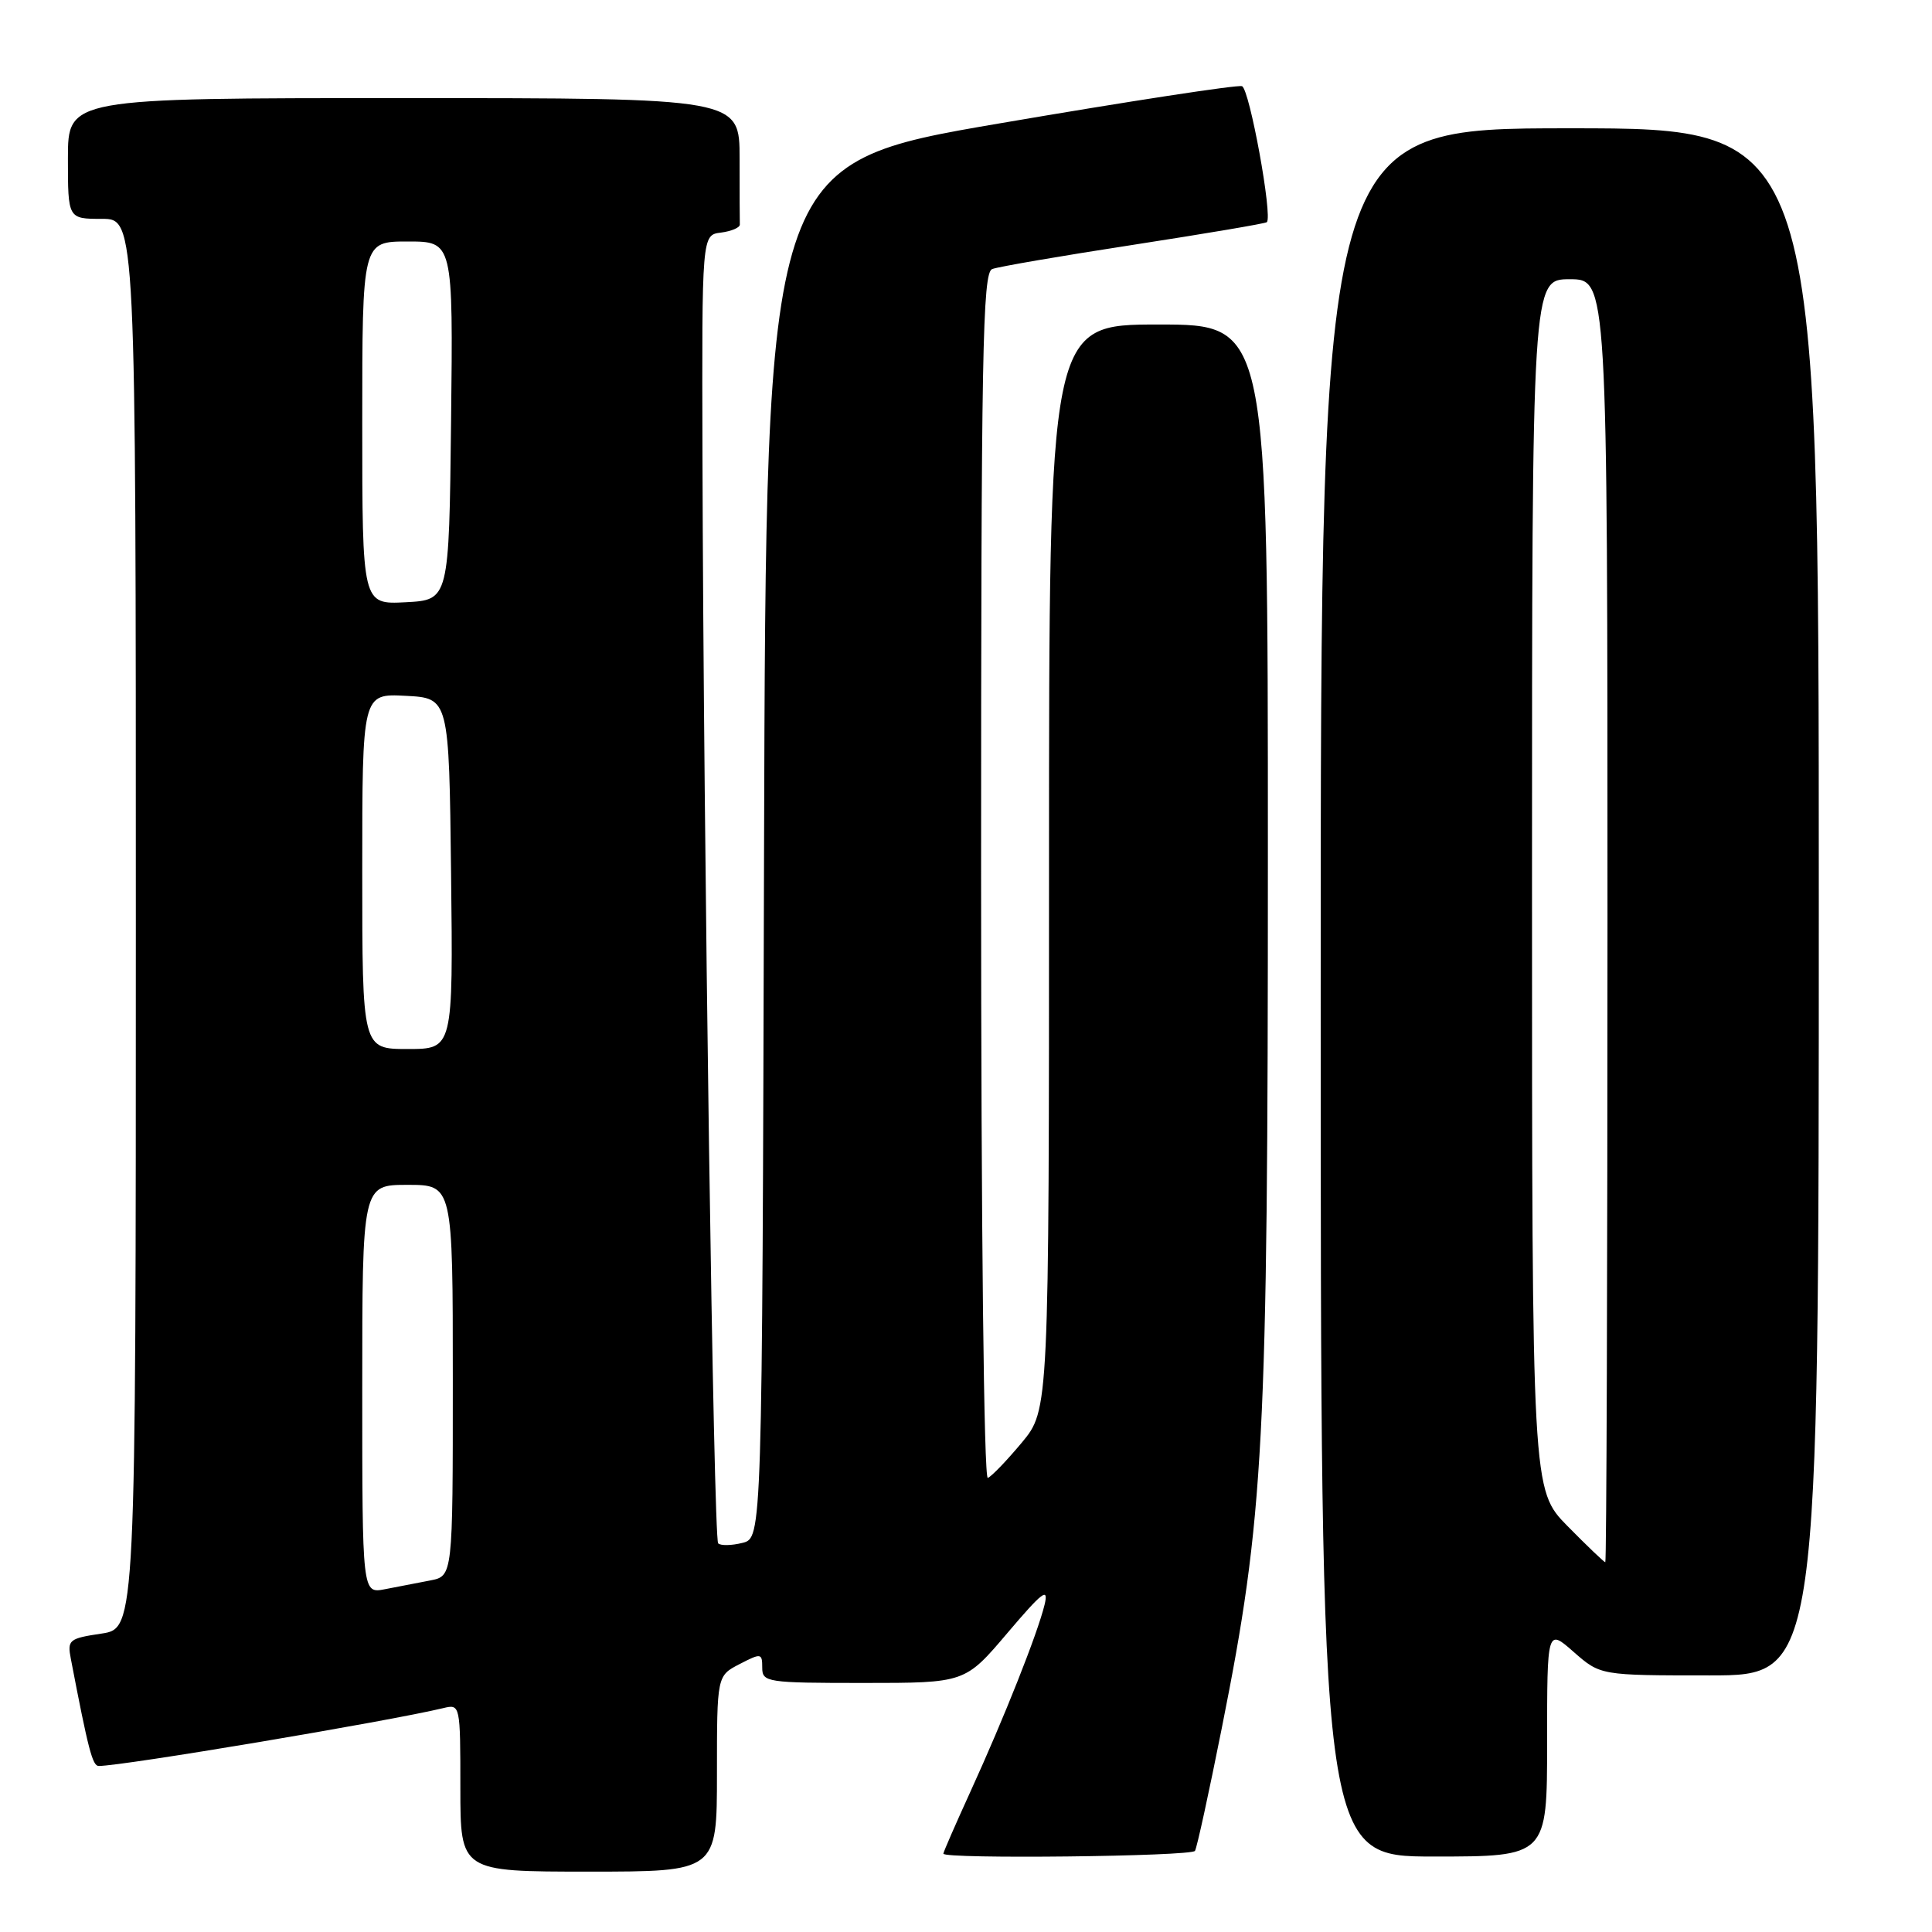 <?xml version="1.0" encoding="UTF-8" standalone="no"?>
<!DOCTYPE svg PUBLIC "-//W3C//DTD SVG 1.1//EN" "http://www.w3.org/Graphics/SVG/1.1/DTD/svg11.dtd" >
<svg xmlns="http://www.w3.org/2000/svg" xmlns:xlink="http://www.w3.org/1999/xlink" version="1.1" viewBox="0 0 256 256">
 <g >
 <path fill="currentColor"
d=" M 95.00 235.03 C 95.00 222.05 95.00 222.05 98.00 220.50 C 100.86 219.02 101.00 219.05 101.00 220.97 C 101.00 222.91 101.61 223.00 114.44 223.00 C 127.87 223.00 127.87 223.00 133.48 216.39 C 138.15 210.89 138.98 210.26 138.41 212.64 C 137.49 216.43 133.05 227.63 128.60 237.37 C 126.62 241.71 125.00 245.42 125.00 245.62 C 125.00 246.36 157.89 245.99 158.34 245.25 C 158.60 244.84 160.19 237.53 161.89 229.00 C 167.50 200.86 168.00 191.45 168.00 113.53 C 168.00 43.00 168.00 43.00 153.50 43.00 C 139.00 43.00 139.00 43.00 139.00 114.91 C 139.00 186.81 139.00 186.81 135.39 191.16 C 133.40 193.54 131.38 195.65 130.89 195.83 C 130.37 196.03 130.00 162.44 130.00 116.19 C 130.00 46.72 130.19 36.14 131.47 35.65 C 132.28 35.34 140.72 33.89 150.22 32.43 C 159.72 30.96 167.66 29.62 167.86 29.44 C 168.66 28.71 165.57 11.78 164.57 11.42 C 163.98 11.21 149.55 13.42 132.50 16.34 C 101.50 21.63 101.50 21.63 101.24 112.71 C 100.99 203.79 100.99 203.79 98.38 204.44 C 96.94 204.80 95.49 204.83 95.16 204.50 C 94.55 203.88 93.23 112.67 93.08 60.32 C 93.00 31.13 93.00 31.13 95.53 30.82 C 96.92 30.64 98.05 30.16 98.03 29.75 C 98.01 29.34 98.00 25.40 98.00 21.00 C 98.00 13.00 98.00 13.00 53.50 13.00 C 9.00 13.00 9.00 13.00 9.00 21.00 C 9.00 29.00 9.00 29.00 13.50 29.00 C 18.00 29.00 18.00 29.00 18.00 122.39 C 18.00 215.77 18.00 215.77 13.44 216.46 C 9.14 217.10 8.90 217.30 9.39 219.82 C 11.70 231.87 12.26 234.00 13.08 234.00 C 16.28 234.00 51.44 228.09 58.75 226.33 C 60.98 225.79 61.00 225.88 61.00 236.89 C 61.00 248.00 61.00 248.00 78.00 248.00 C 95.00 248.00 95.00 248.00 95.00 235.03 Z  M 205.00 230.90 C 205.00 215.79 205.00 215.79 208.53 218.90 C 212.07 222.00 212.07 222.00 226.53 222.00 C 241.00 222.00 241.00 222.00 241.00 119.50 C 241.00 17.00 241.00 17.00 208.00 17.00 C 175.00 17.00 175.00 17.00 175.00 131.50 C 175.00 246.00 175.00 246.00 190.00 246.00 C 205.00 246.00 205.00 246.00 205.00 230.90 Z  M 48.00 184.08 C 48.00 157.00 48.00 157.00 54.00 157.00 C 60.00 157.00 60.00 157.00 60.00 182.92 C 60.00 208.84 60.00 208.84 57.00 209.42 C 55.35 209.74 52.65 210.26 51.00 210.58 C 48.00 211.16 48.00 211.16 48.00 184.08 Z  M 48.00 115.45 C 48.00 91.90 48.00 91.90 53.75 92.20 C 59.50 92.50 59.50 92.50 59.77 115.75 C 60.04 139.00 60.04 139.00 54.02 139.00 C 48.00 139.00 48.00 139.00 48.00 115.45 Z  M 48.00 56.05 C 48.00 32.00 48.00 32.00 54.02 32.00 C 60.04 32.00 60.04 32.00 59.77 55.75 C 59.50 79.50 59.50 79.50 53.75 79.80 C 48.00 80.10 48.00 80.10 48.00 56.05 Z  M 207.71 202.22 C 203.00 197.43 203.00 197.43 203.00 117.22 C 203.00 37.00 203.00 37.00 208.00 37.00 C 213.00 37.00 213.00 37.00 213.00 122.00 C 213.00 168.75 212.87 207.00 212.71 207.00 C 212.55 207.00 210.30 204.85 207.71 202.22 Z "/>
</g>
</svg>